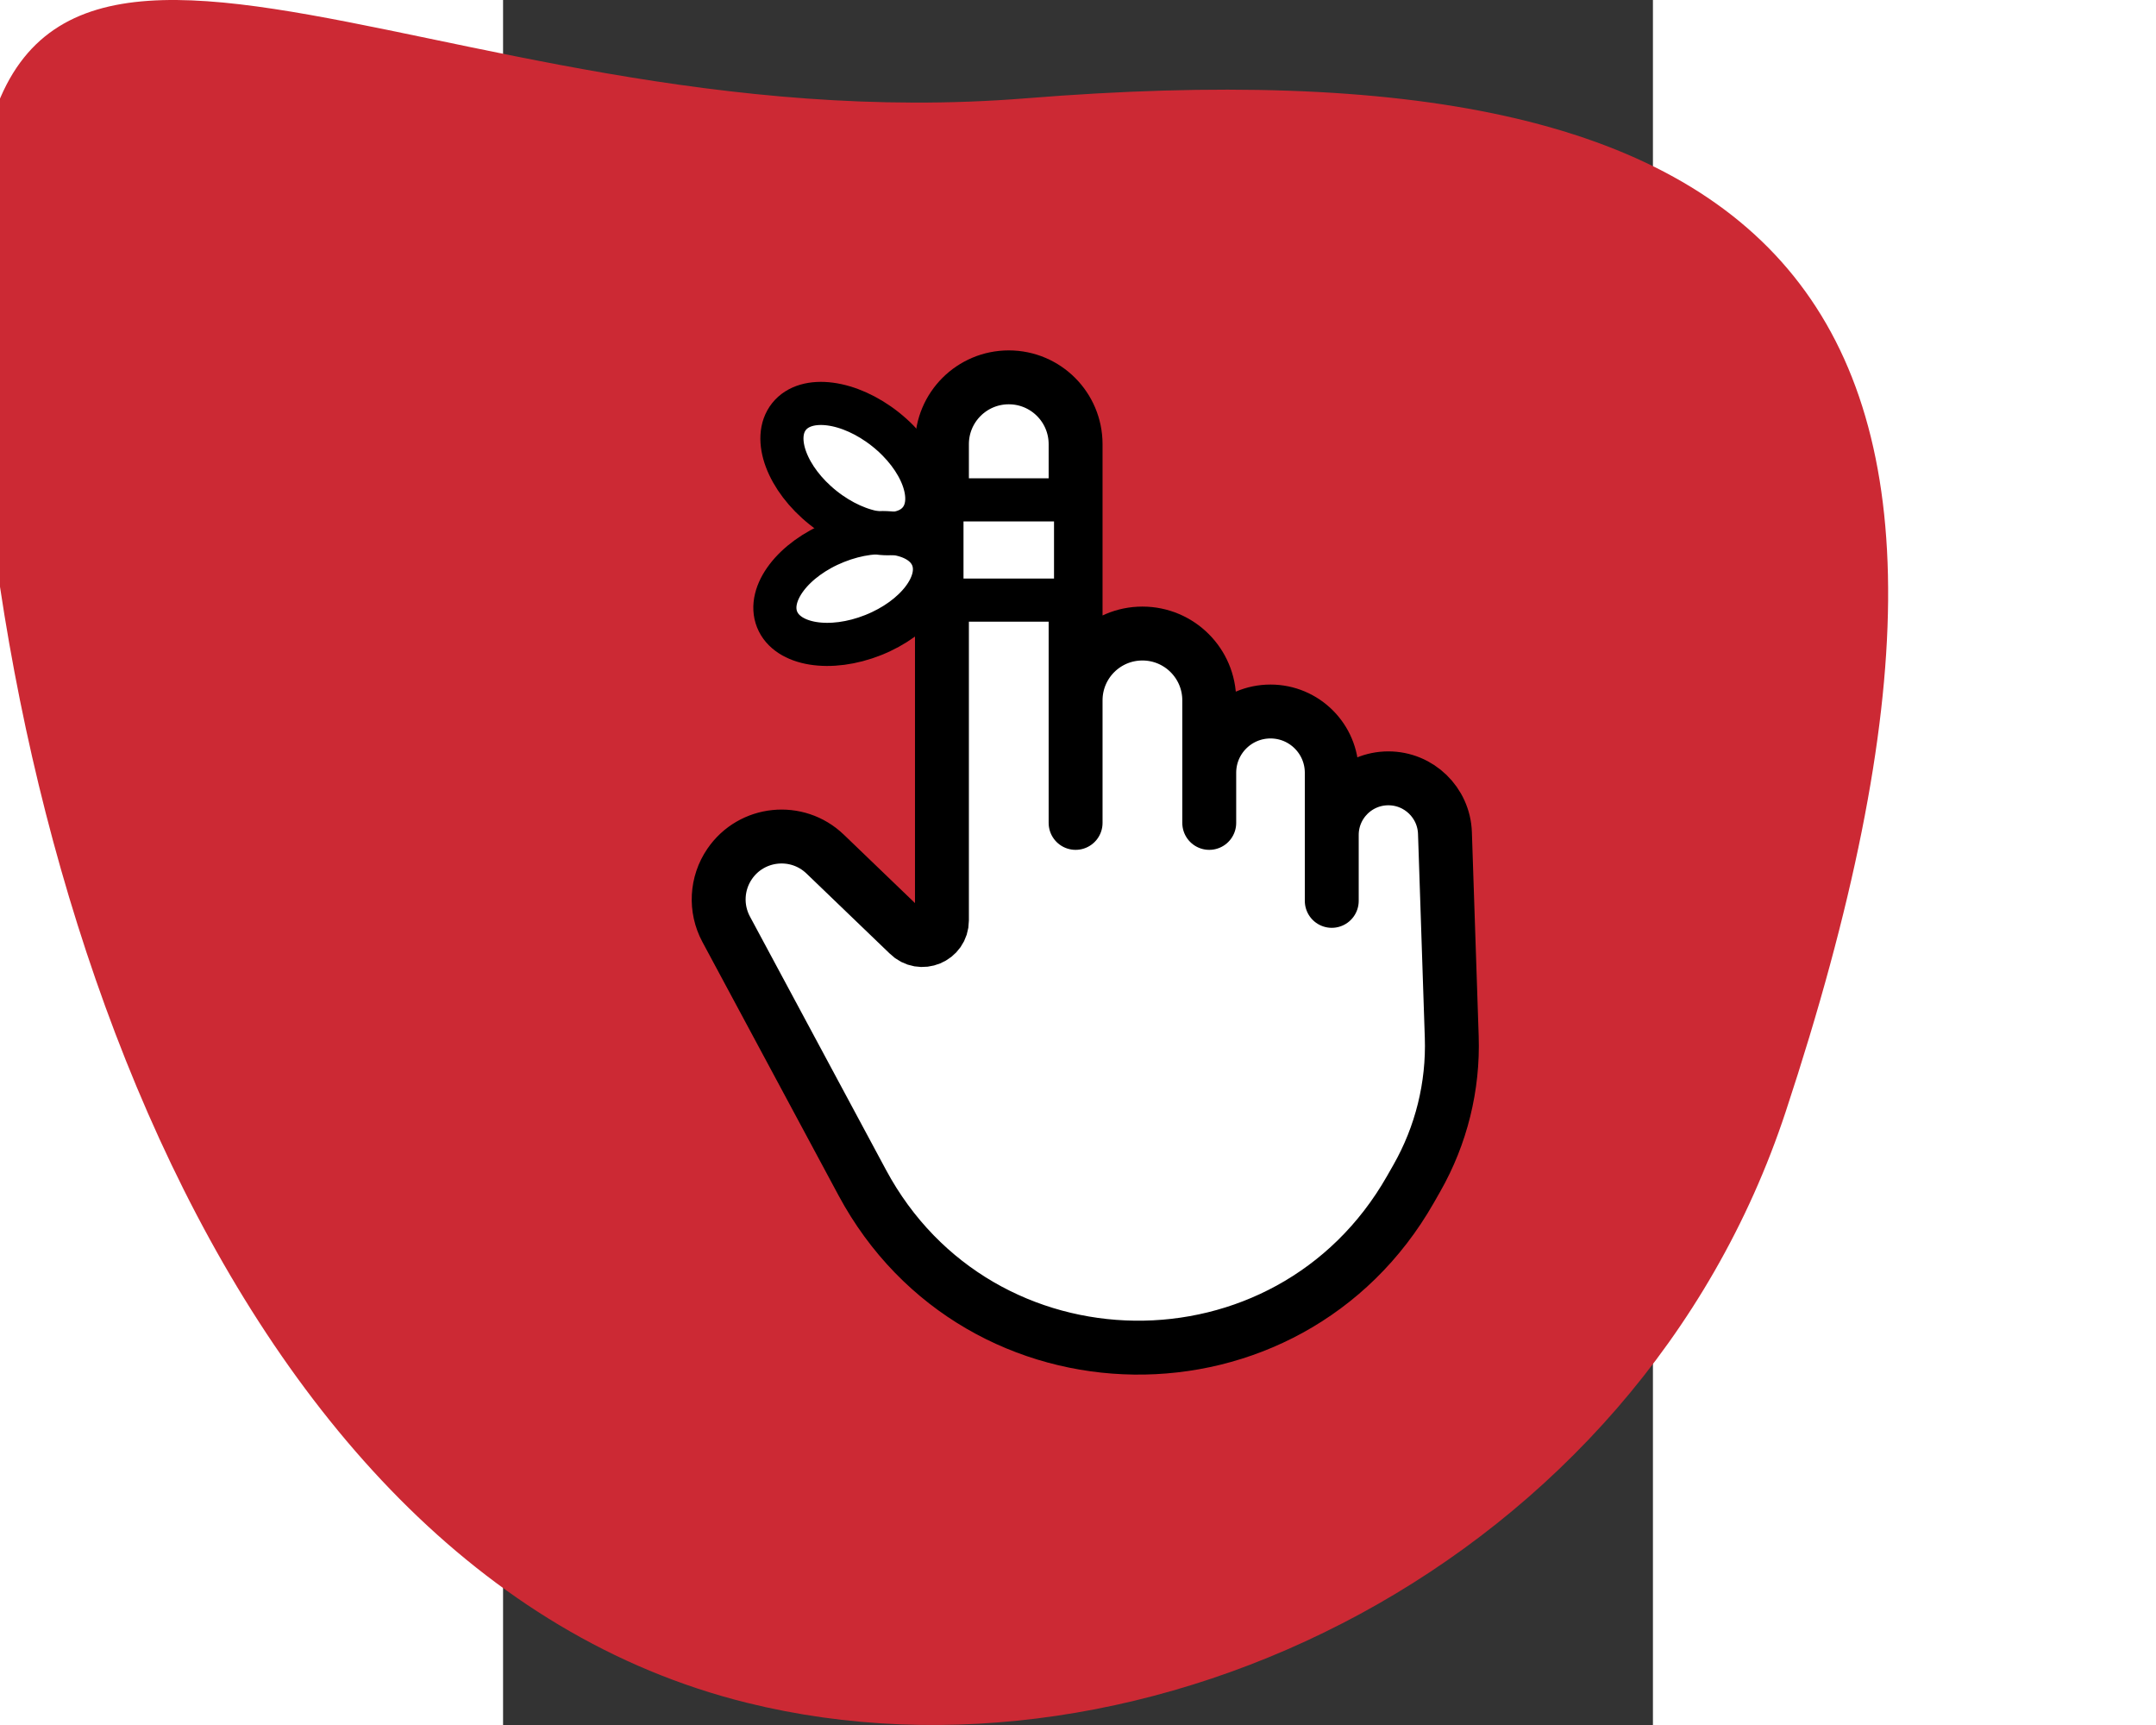 <svg width="200" height="160" viewBox="0 0 80 120" fill="none" xmlns="http://www.w3.org/2000/svg">
<rect x="0" y="0" width="80" height="120" fill="#333333" stroke="none"/>
<path d="M89.238 77.332C107.959 20.599 89.613 2.56 36.368 6.839C-5.628 10.213 -36.75 -16.864 -36.75 18.087C-36.75 56.577 -20.406 109.182 16.951 118.451C44.732 125.344 78.85 108.811 89.238 77.332Z" fill="#CC2934"/>
<path d="M24.989 82.268L15.521 64.64C14.748 63.2 14.841 61.449 15.763 60.1C17.29 57.866 20.458 57.54 22.409 59.415L28.21 64.993C29.067 65.851 30.534 65.244 30.534 64.03V30.899C30.534 28.331 32.616 26.25 35.184 26.25C37.751 26.25 39.833 28.331 39.833 30.899V48.721C39.833 46.153 41.914 44.072 44.482 44.072C47.05 44.072 49.131 46.153 49.131 48.721V53.758C49.131 51.404 51.039 49.496 53.393 49.496C55.746 49.496 57.655 51.404 57.655 53.758V58.084C57.655 55.909 59.418 54.145 61.593 54.145C63.718 54.145 65.459 55.83 65.53 57.953L66.003 72.131C66.117 75.57 65.276 78.974 63.572 81.964L63.125 82.748C54.642 97.631 33.095 97.359 24.989 82.268Z" fill="white"/>
<path d="M57.655 58.084V62.669M57.655 58.084V53.758C57.655 51.404 55.746 49.496 53.393 49.496C51.039 49.496 49.131 51.404 49.131 53.758M57.655 58.084C57.655 55.909 59.418 54.145 61.593 54.145C63.718 54.145 65.459 55.83 65.53 57.953L66.003 72.131C66.117 75.57 65.276 78.974 63.572 81.964L63.125 82.748C54.642 97.631 33.095 97.359 24.989 82.268L15.521 64.64C14.748 63.2 14.841 61.449 15.763 60.1C17.29 57.866 20.458 57.54 22.409 59.415L28.21 64.993C29.067 65.851 30.534 65.244 30.534 64.03V30.899C30.534 28.331 32.616 26.25 35.184 26.25C37.751 26.25 39.833 28.331 39.833 30.899V48.721M49.131 53.758V57.245M49.131 53.758V48.721C49.131 46.153 47.05 44.072 44.482 44.072C41.914 44.072 39.833 46.153 39.833 48.721M39.833 48.721V57.245" stroke="black" stroke-width="3.75" stroke-linecap="round" stroke-linejoin="round"/>
<path d="M26.613 29.869C29.124 31.867 30.188 34.709 28.988 36.216C27.789 37.723 24.781 37.324 22.27 35.325C19.759 33.327 18.695 30.485 19.894 28.978C21.093 27.471 24.101 27.87 26.613 29.869Z" fill="white"/>
<path d="M25.753 44.178C22.772 45.366 19.777 44.879 19.064 43.09C18.351 41.301 20.19 38.888 23.172 37.699C26.154 36.511 29.149 36.998 29.861 38.787C30.574 40.576 28.735 42.99 25.753 44.178Z" fill="white"/>
<path d="M30.534 34.773H39.832V41.747H30.534V34.773Z" fill="white"/>
<path d="M26.613 29.869C29.124 31.867 30.188 34.709 28.988 36.216C27.789 37.723 24.781 37.324 22.27 35.325C19.759 33.327 18.695 30.485 19.894 28.978C21.093 27.471 24.101 27.87 26.613 29.869Z" stroke="black" stroke-width="3"/>
<path d="M25.753 44.178C22.772 45.366 19.777 44.879 19.064 43.09C18.351 41.301 20.19 38.888 23.172 37.699C26.154 36.511 29.149 36.998 29.861 38.787C30.574 40.576 28.735 42.99 25.753 44.178Z" stroke="black" stroke-width="3"/>
<path d="M30.534 34.773H39.832V41.747H30.534V34.773Z" stroke="black" stroke-width="3"/>
</svg>
